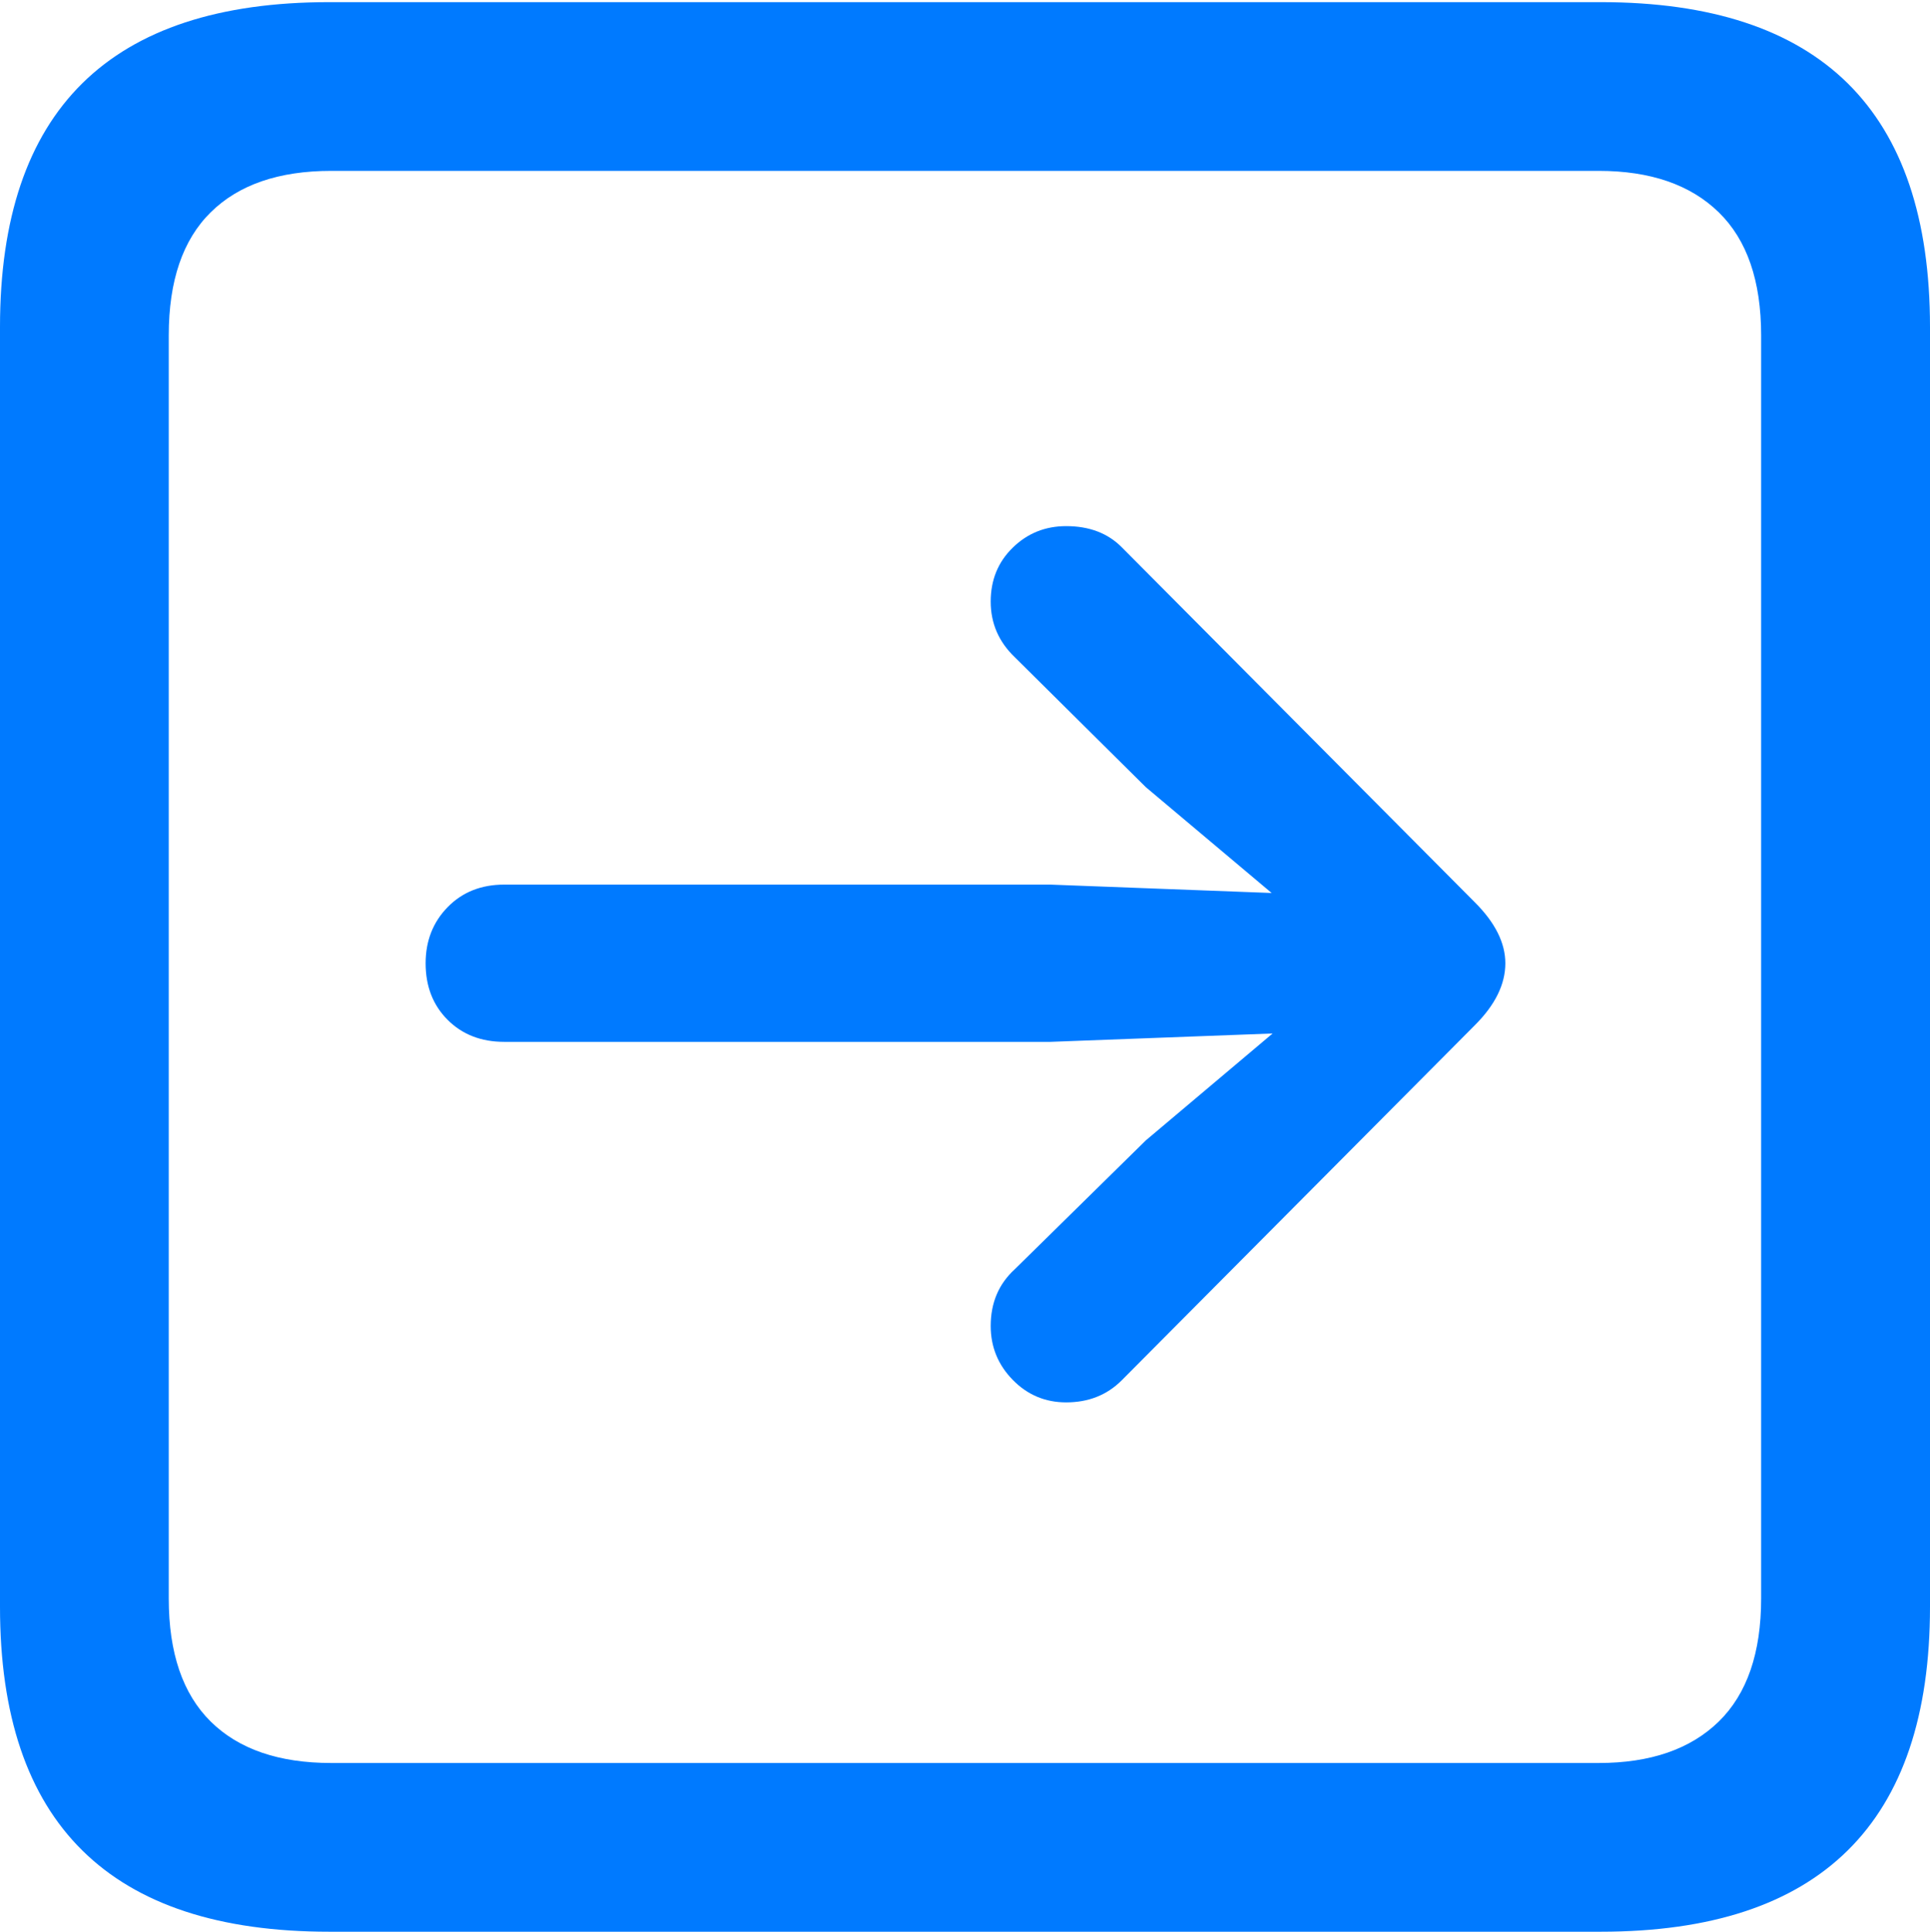 <?xml version="1.0" encoding="UTF-8"?>
<!--Generator: Apple Native CoreSVG 175.5-->
<!DOCTYPE svg
PUBLIC "-//W3C//DTD SVG 1.1//EN"
       "http://www.w3.org/Graphics/SVG/1.1/DTD/svg11.dtd">
<svg version="1.1" xmlns="http://www.w3.org/2000/svg" xmlns:xlink="http://www.w3.org/1999/xlink" width="17.979" height="17.998">
 <g>
  <rect height="17.998" opacity="0" width="17.979" x="0" y="0"/>
  <path d="M3.066 17.998L14.912 17.998Q16.445 17.998 17.212 17.241Q17.979 16.484 17.979 14.971L17.979 3.047Q17.979 1.533 17.212 0.776Q16.445 0.02 14.912 0.02L3.066 0.02Q1.533 0.02 0.767 0.776Q0 1.533 0 3.047L0 14.971Q0 16.484 0.767 17.241Q1.533 17.998 3.066 17.998ZM3.086 16.426Q2.354 16.426 1.963 16.04Q1.572 15.654 1.572 14.893L1.572 3.125Q1.572 2.363 1.963 1.978Q2.354 1.592 3.086 1.592L14.893 1.592Q15.615 1.592 16.011 1.978Q16.406 2.363 16.406 3.125L16.406 14.893Q16.406 15.654 16.011 16.04Q15.615 16.426 14.893 16.426Z" fill="#007aff"/>
  <path d="M14.023 8.975Q14.023 8.691 13.74 8.408L10.449 5.098Q10.254 4.902 9.932 4.902Q9.639 4.902 9.434 5.103Q9.229 5.303 9.229 5.605Q9.229 5.908 9.453 6.123L10.674 7.334L11.846 8.32L9.785 8.242L4.697 8.242Q4.375 8.242 4.17 8.452Q3.965 8.662 3.965 8.975Q3.965 9.297 4.17 9.502Q4.375 9.707 4.697 9.707L9.785 9.707L11.855 9.629L10.674 10.625L9.453 11.826Q9.229 12.031 9.229 12.354Q9.229 12.646 9.434 12.856Q9.639 13.066 9.932 13.066Q10.244 13.066 10.449 12.861L13.74 9.551Q14.023 9.268 14.023 8.975Z" fill="#007aff"/>
 </g>
</svg>
